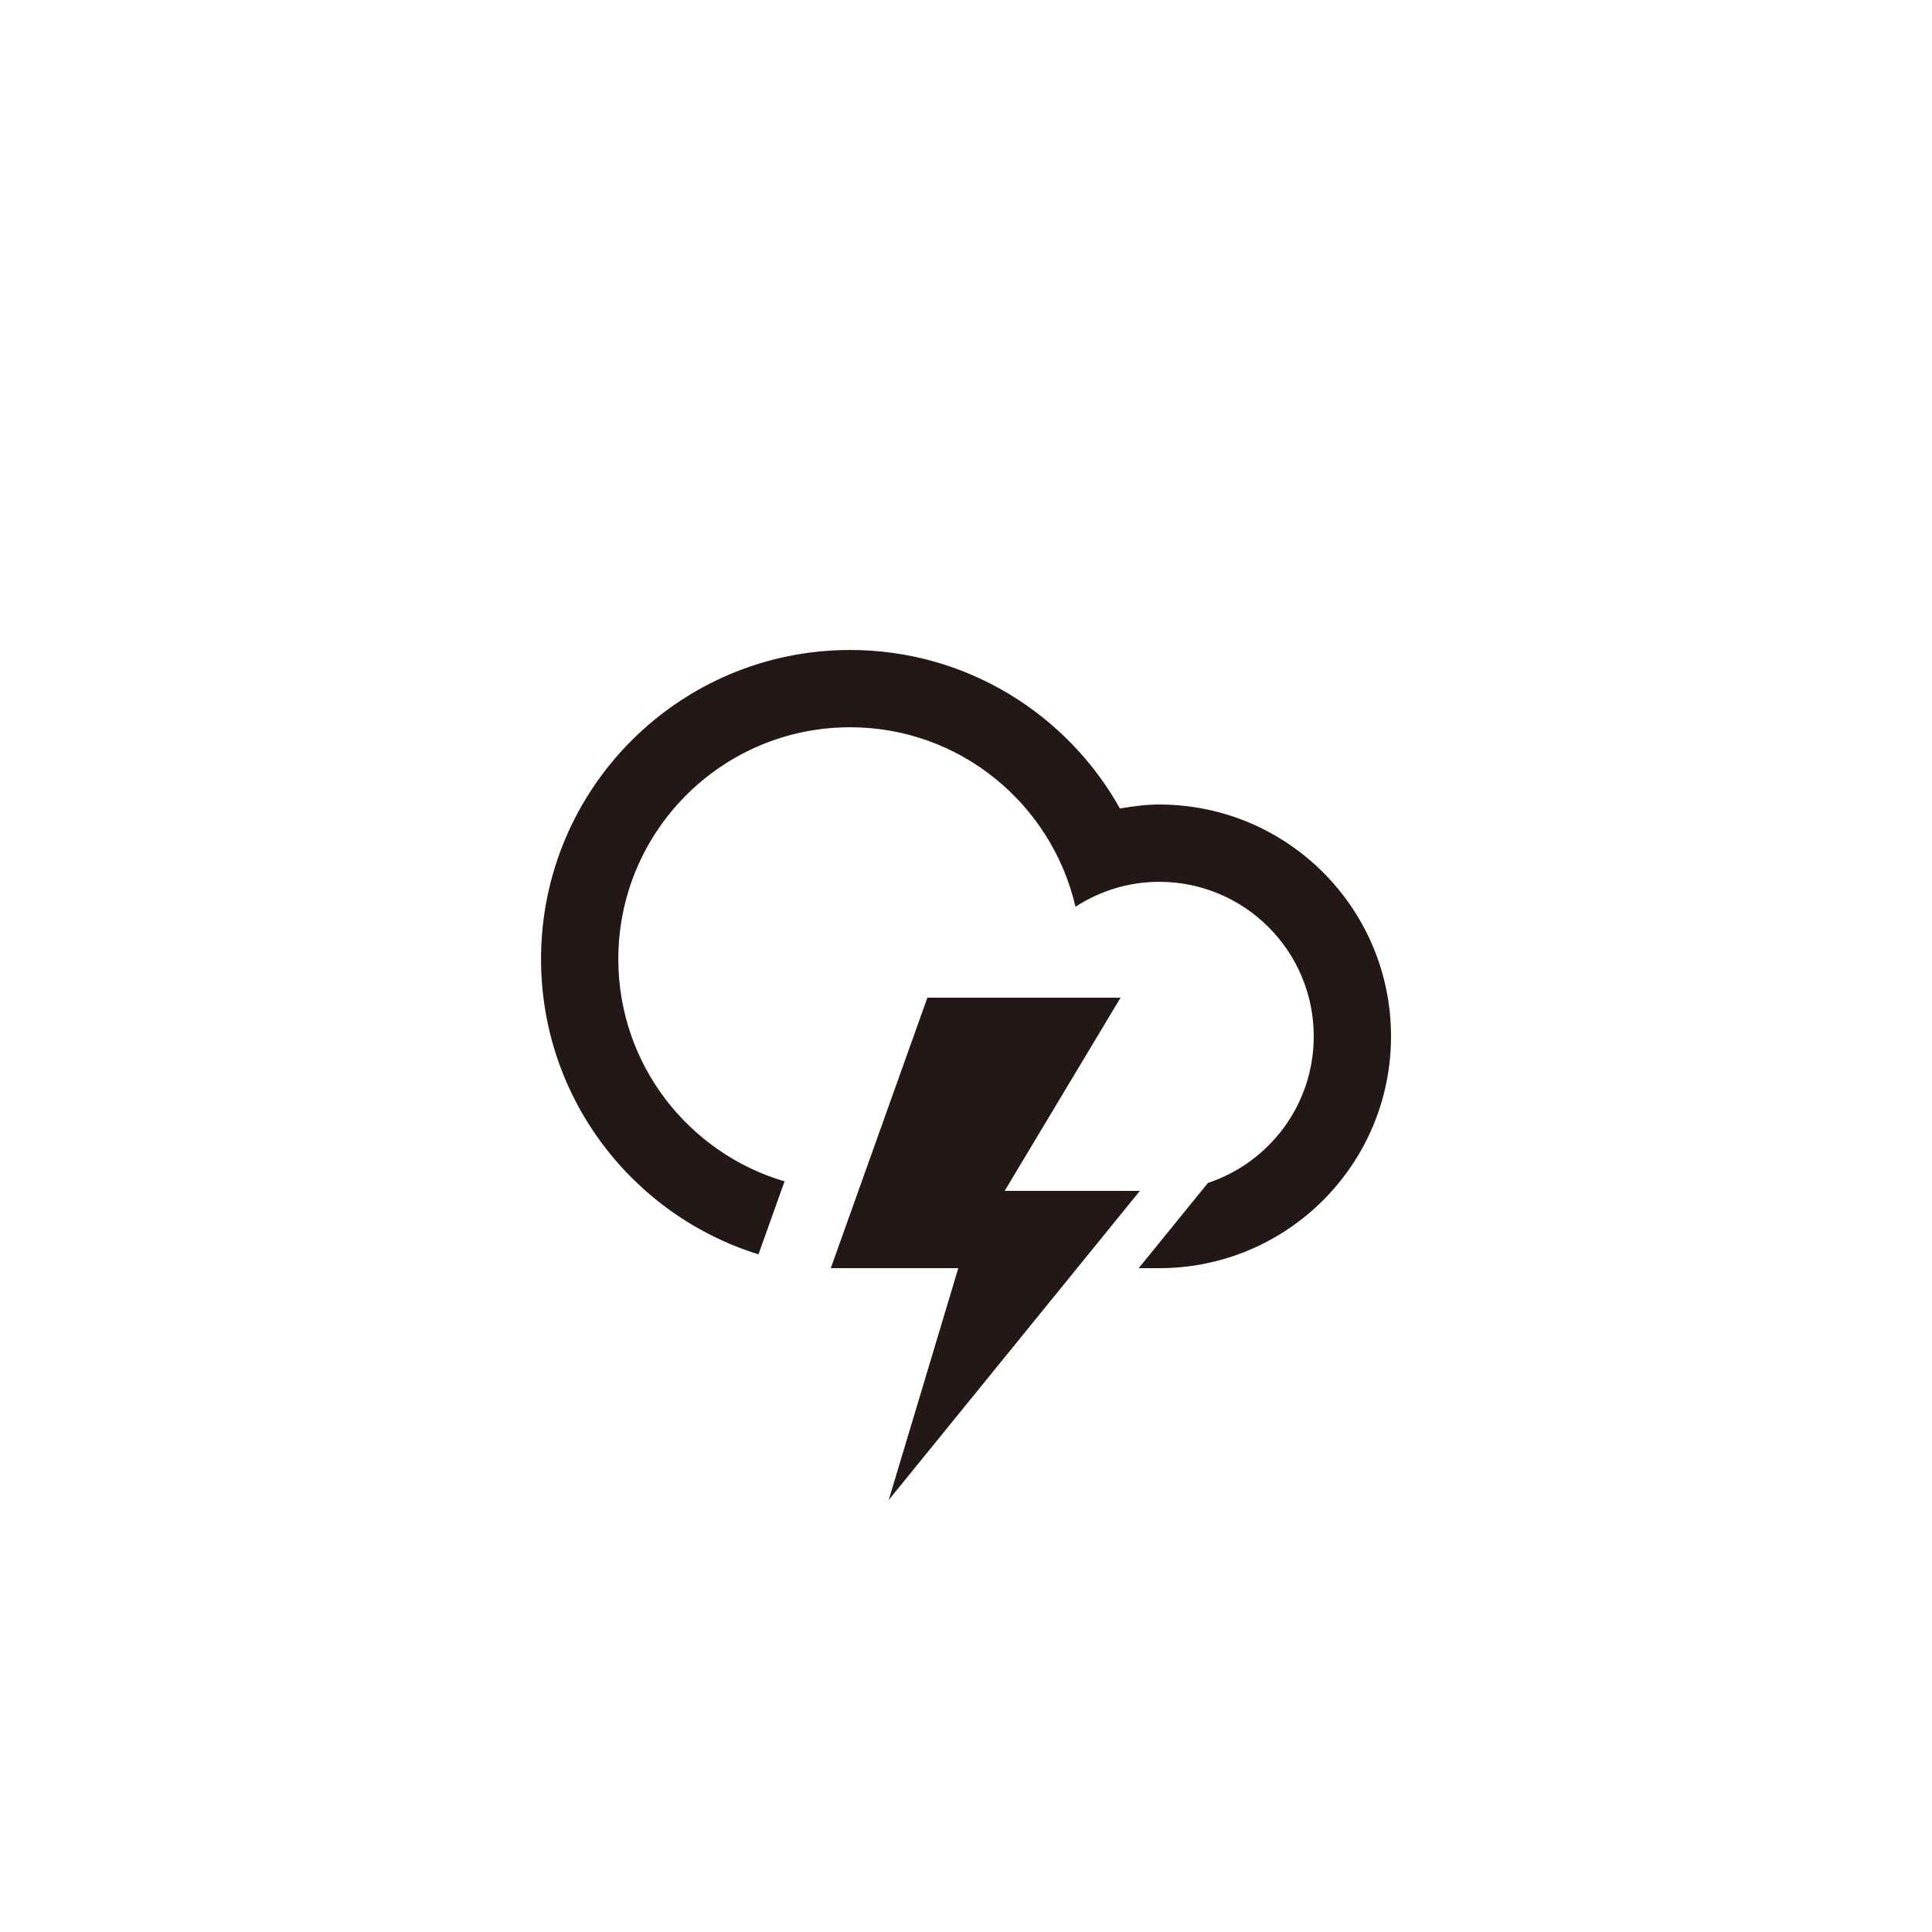 <svg width="100" height="100" viewBox="0 0 100 100" fill="none" xmlns="http://www.w3.org/2000/svg">
<path fill-rule="evenodd" clip-rule="evenodd" d="M59.999 65.641C59.719 65.641 59.35 65.641 58.937 65.641L62.522 61.229C65.703 60.172 67.999 57.176 67.999 53.641C67.999 49.223 64.418 45.643 60 45.643C58.399 45.643 56.917 46.123 55.667 46.933C54.435 41.617 49.693 37.643 44.002 37.643C37.376 37.643 32.004 43.015 32.004 49.643C32.004 55.089 35.636 59.681 40.608 61.147L39.259 64.924C32.739 62.903 28.004 56.826 28.004 49.642C28.004 40.807 35.167 33.643 44.002 33.643C50.006 33.643 55.231 36.955 57.967 41.847C58.631 41.733 59.304 41.642 60 41.642C66.627 41.642 71.999 47.013 71.999 53.64C71.999 60.267 66.626 65.641 59.999 65.641ZM48.001 51.641H57.999L52 61.641H58.999L46.001 77.639L49.601 65.641H43.001L48.001 51.641Z" fill="#231815"/>
</svg>
